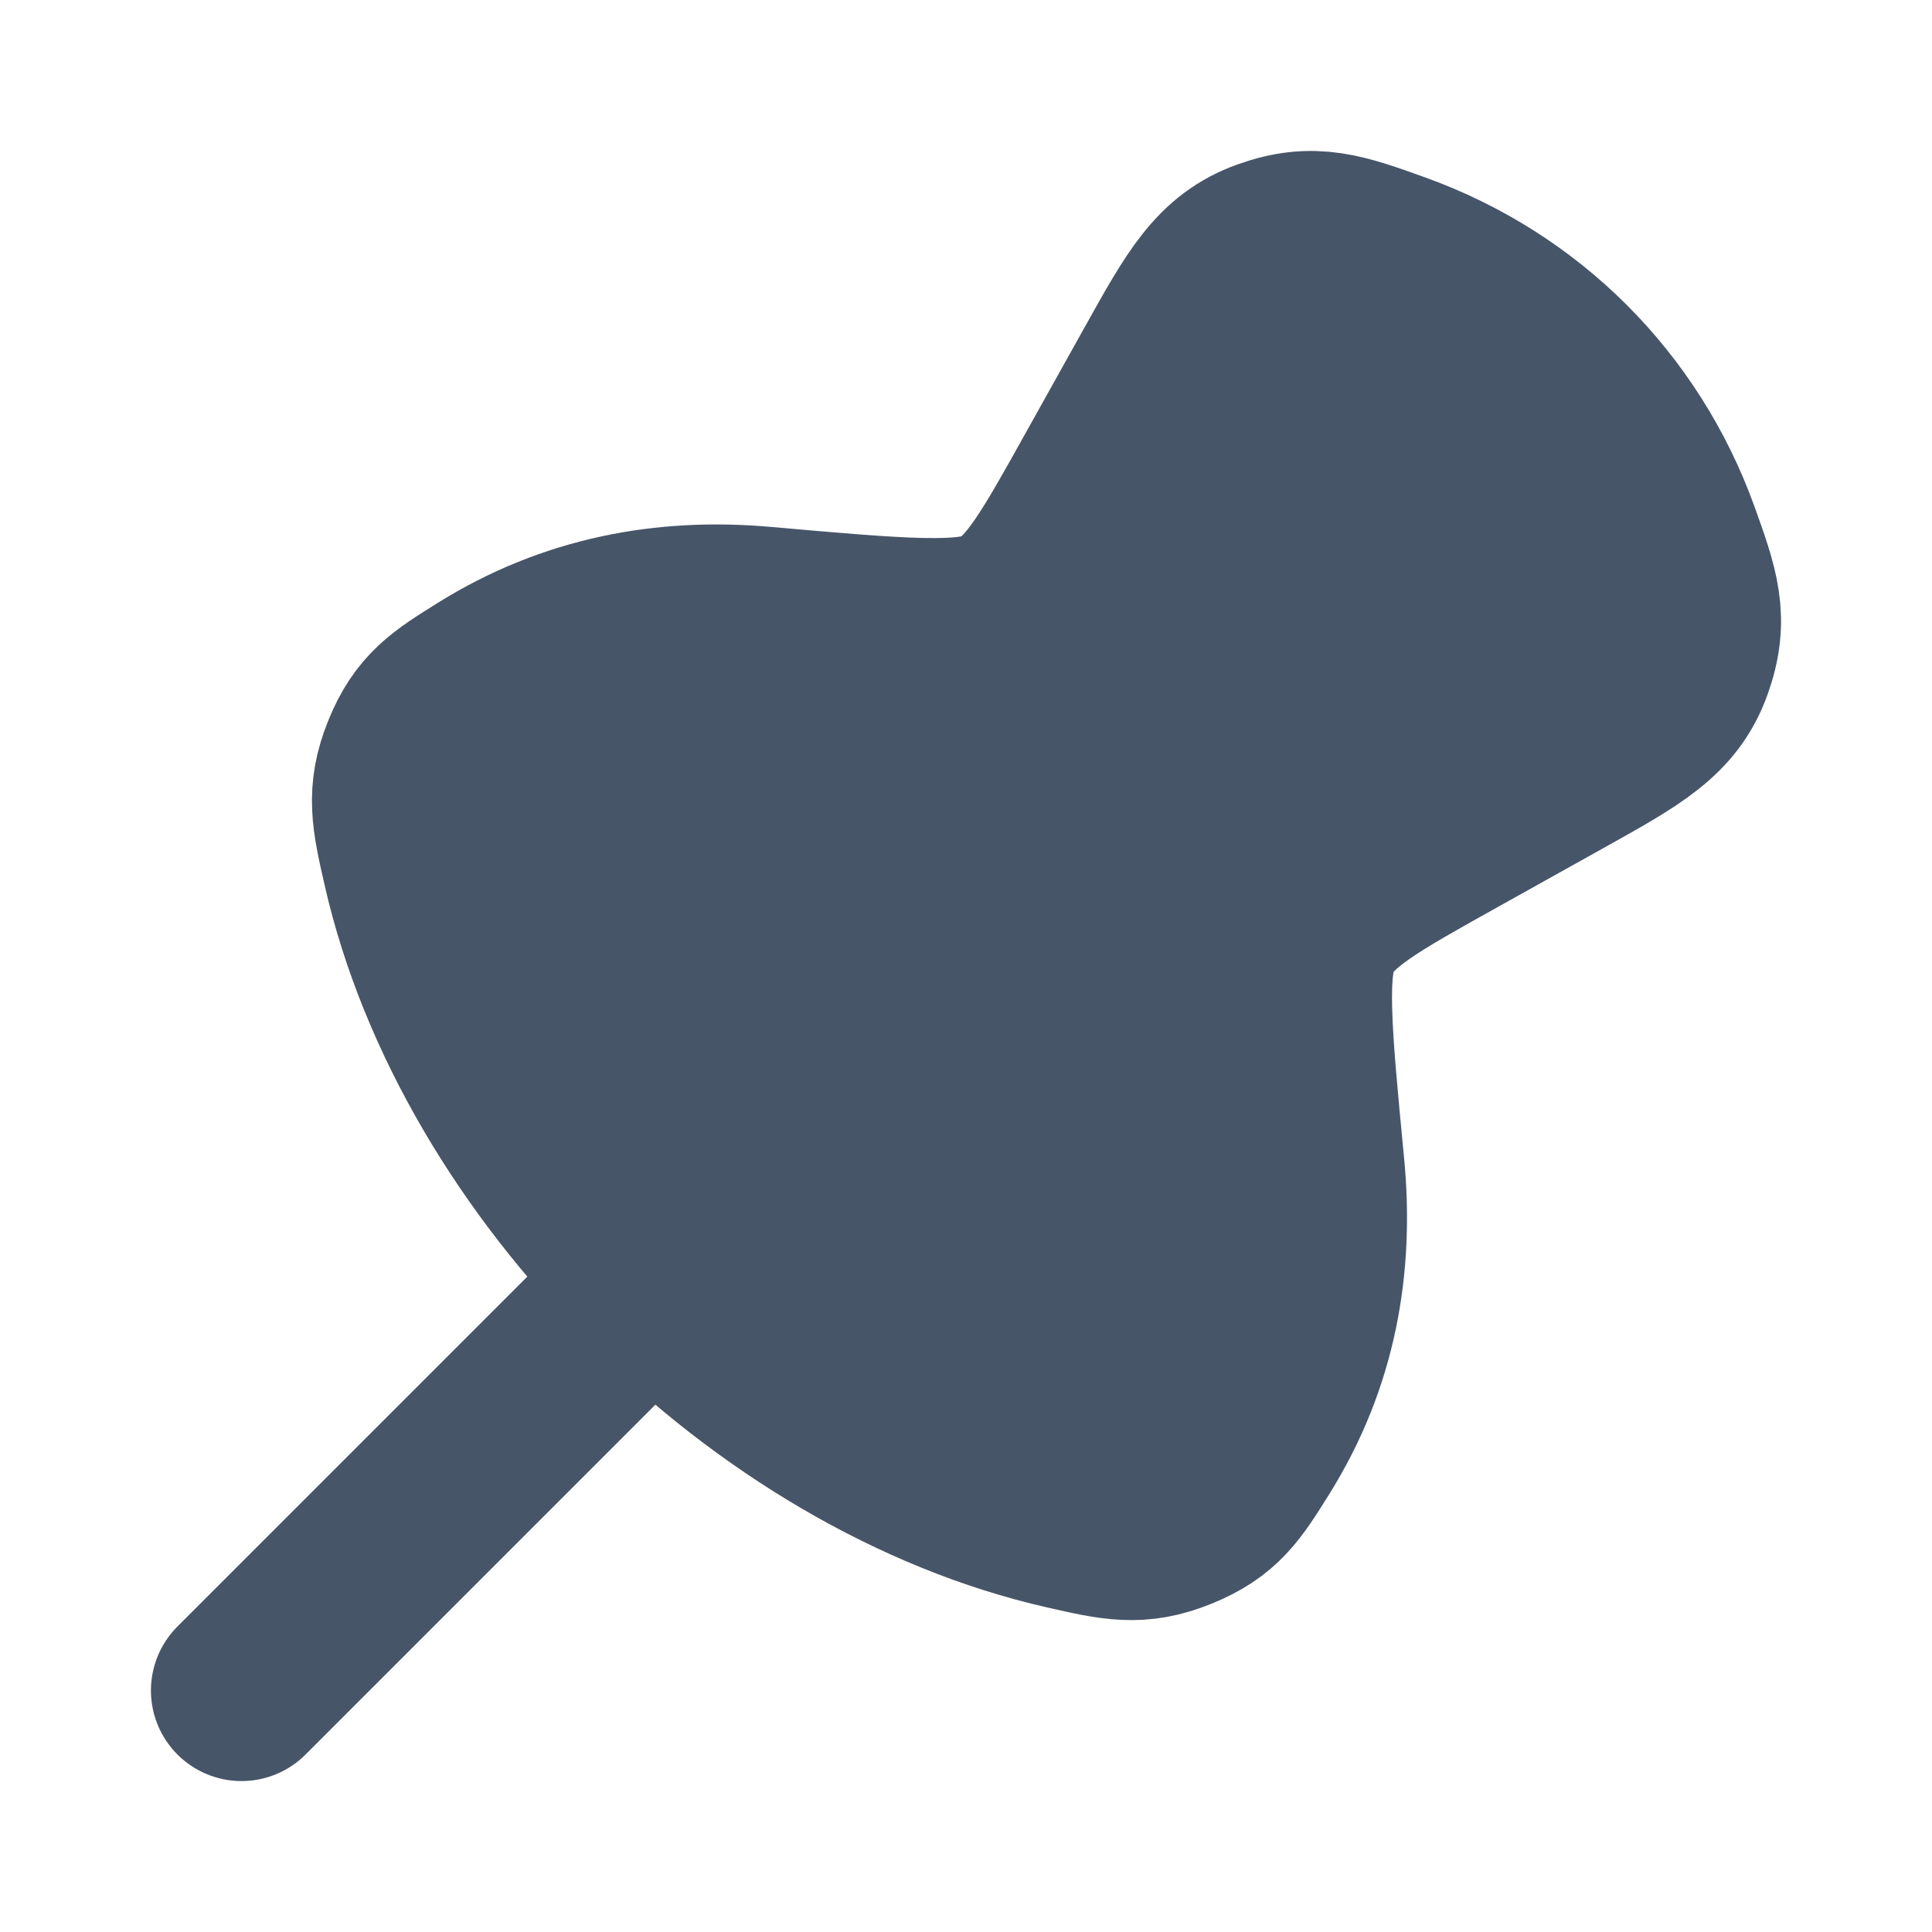 <svg width="16" height="16" viewBox="0 0 16 16" fill="none" xmlns="http://www.w3.org/2000/svg">
<path d="M2 14L5.333 10.667" stroke="#475569" stroke-width="1.5" stroke-linecap="round" stroke-linejoin="round"/>
<path d="M8.839 12.581C6.343 12.014 3.986 9.657 3.419 7.161C3.329 6.766 3.285 6.568 3.414 6.248C3.544 5.928 3.703 5.828 4.021 5.63C4.738 5.182 5.515 5.039 6.321 5.111C7.453 5.211 8.019 5.261 8.301 5.114C8.583 4.967 8.775 4.623 9.158 3.935L9.644 3.064C9.964 2.49 10.124 2.203 10.501 2.068C10.877 1.933 11.104 2.015 11.557 2.178C12.617 2.562 13.438 3.383 13.822 4.443C13.985 4.896 14.067 5.123 13.932 5.499C13.797 5.876 13.51 6.036 12.936 6.356L12.045 6.853C11.358 7.236 11.015 7.427 10.868 7.712C10.721 7.997 10.775 8.55 10.881 9.657C10.96 10.471 10.825 11.253 10.37 11.98C10.172 12.297 10.073 12.456 9.752 12.586C9.432 12.716 9.234 12.671 8.839 12.581Z" fill="#475569" stroke="#475569" stroke-width="1.5" stroke-linecap="round" stroke-linejoin="round"/>
</svg>
